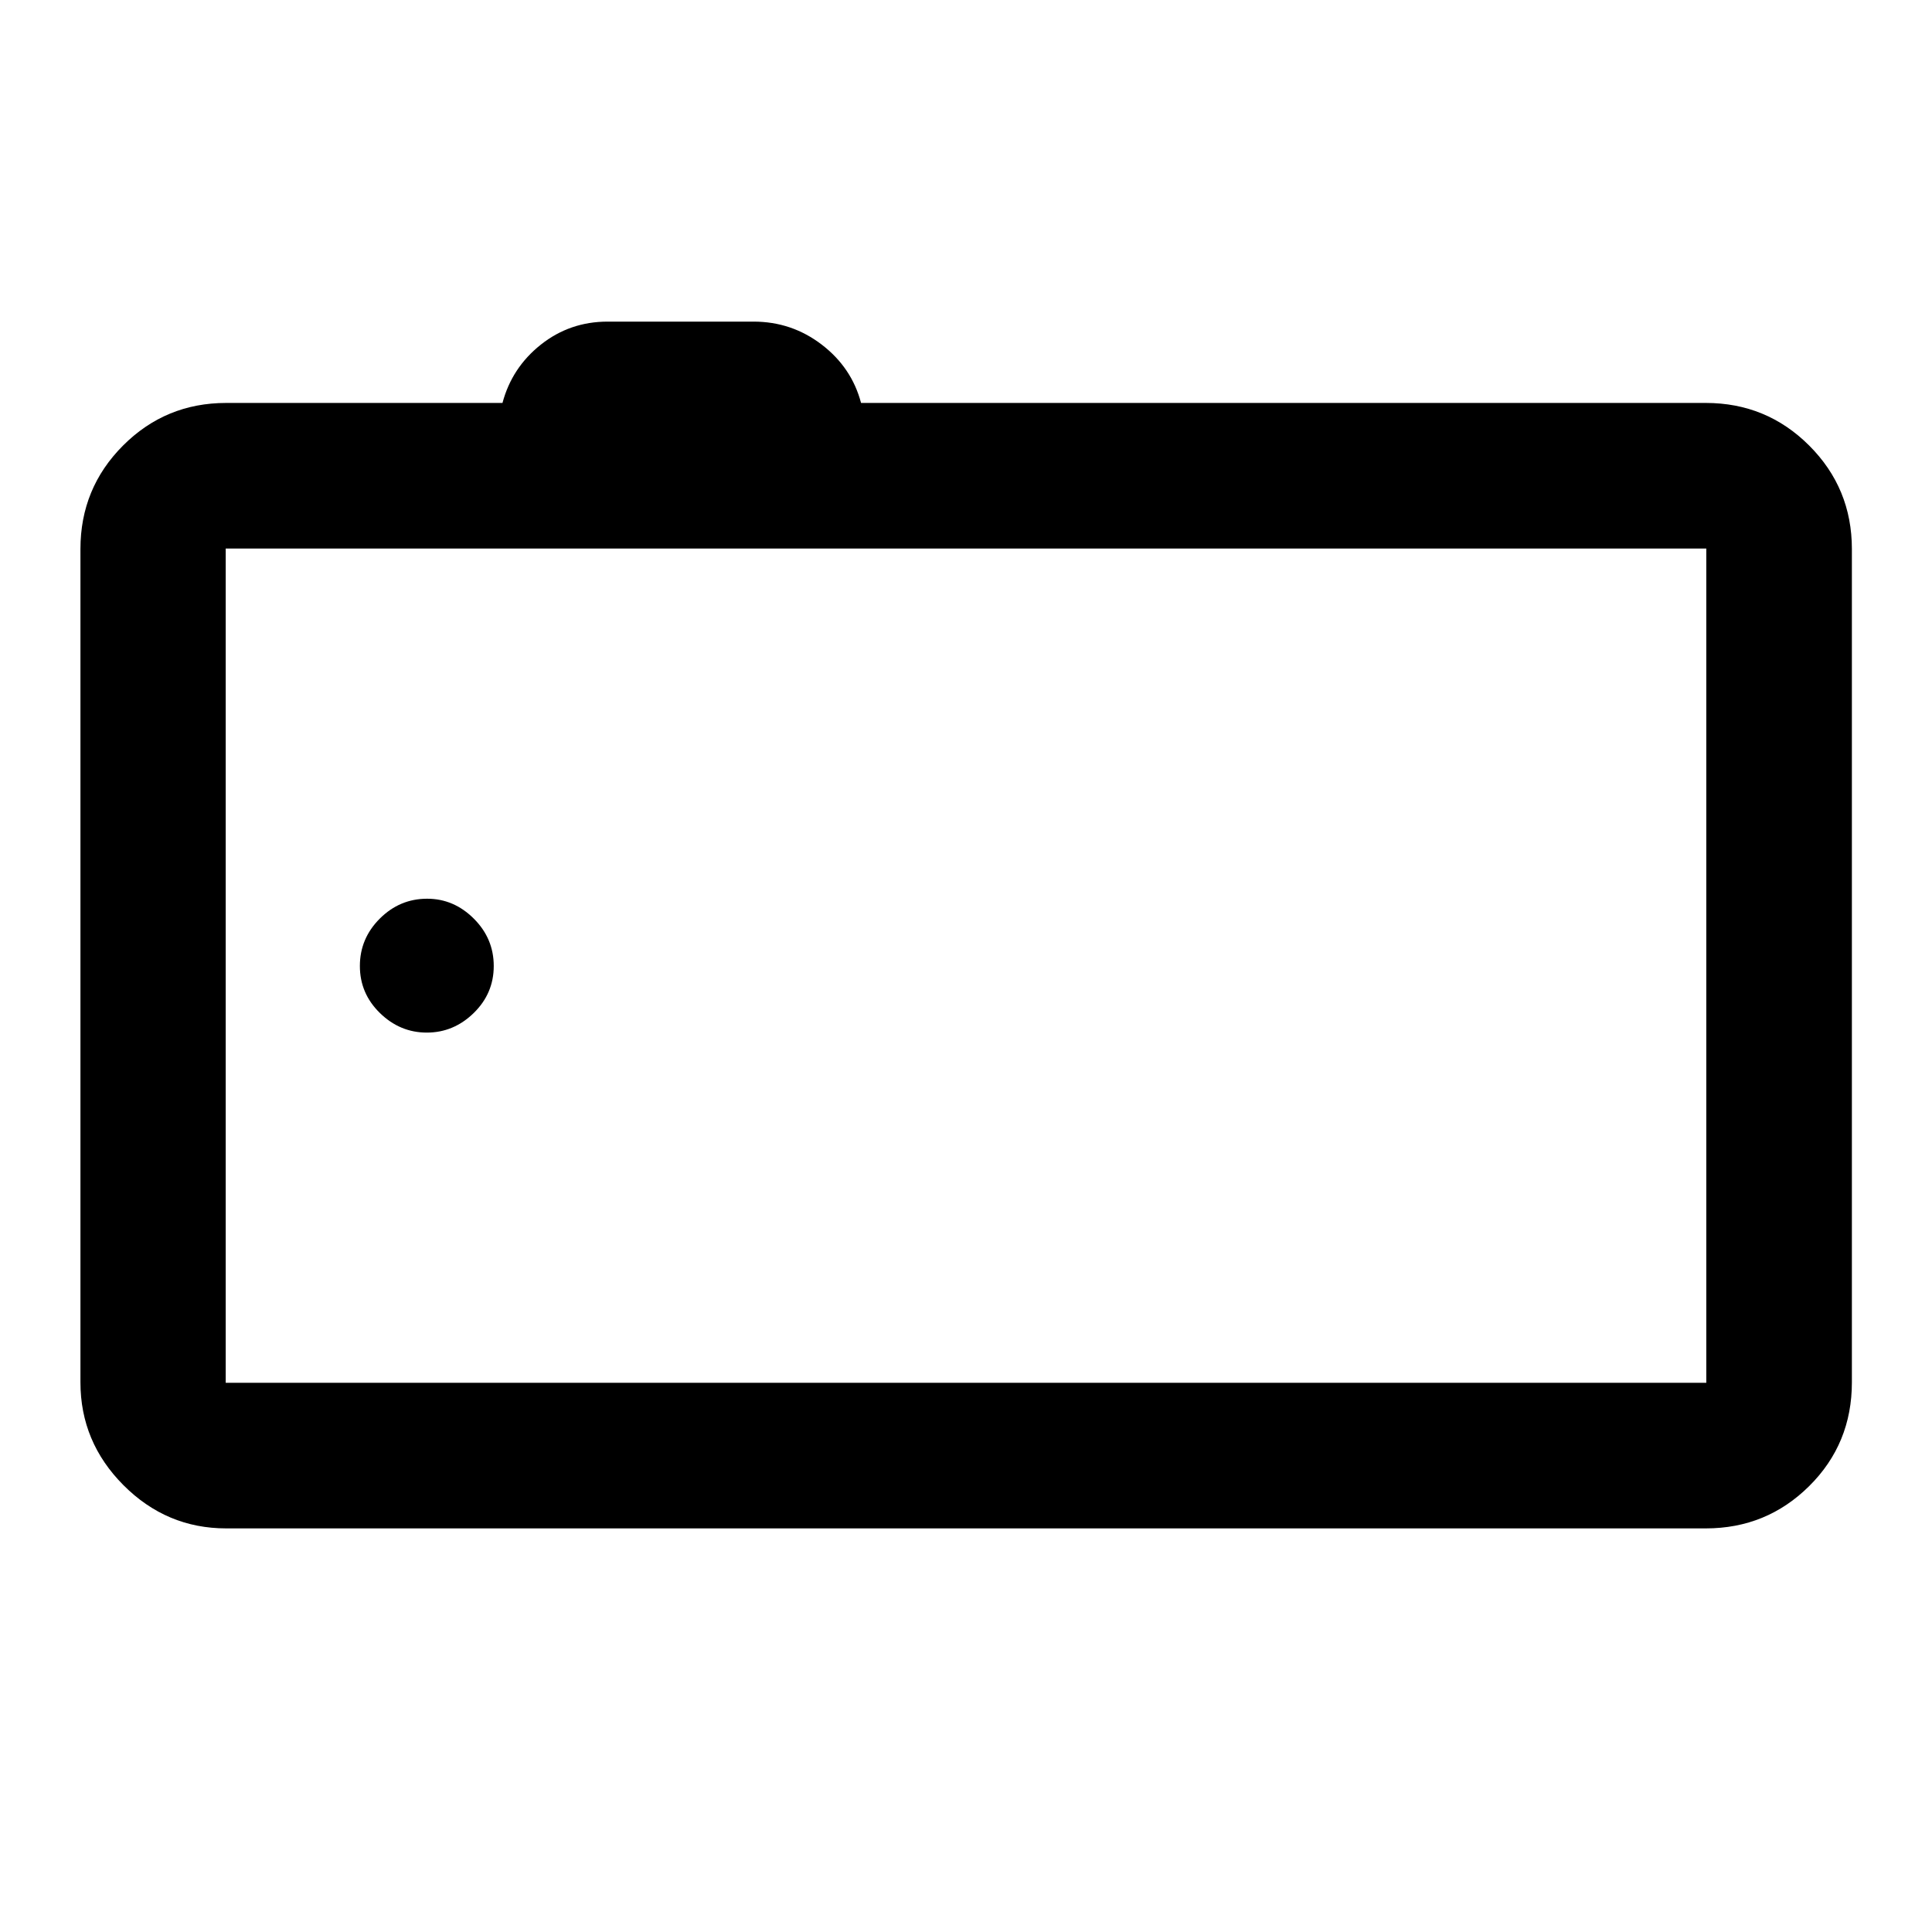 <svg xmlns="http://www.w3.org/2000/svg" height="40" viewBox="0 -960 960 960" width="40"><path d="M112.39-200.55q-29.62 0-51.02-21.45-21.4-21.45-21.4-51.13V-687.2q0-30.19 21.15-51.39 21.15-21.19 51.27-21.19h137.29q4.68-17.58 19.09-29 14.41-11.41 33.16-11.41h72.52q18.92 0 33.84 11.41 14.92 11.42 19.56 29h419.76q30.18 0 51.38 21.19 21.2 21.2 21.2 51.39v414.07q0 30.5-21.2 51.54t-51.38 21.04H112.39Zm735.46-72.34v-414.55h-735.7v414.55h735.7Zm-735.7-414.55v414.55-414.55Zm99.93 240.53q13.33 0 23.3-9.72 9.96-9.72 9.96-23.37t-9.91-23.54q-9.92-9.89-23.18-9.89-13.65 0-23.54 9.89-9.89 9.89-9.89 23.54 0 13.65 9.96 23.37 9.97 9.72 23.3 9.72Z"/></svg>